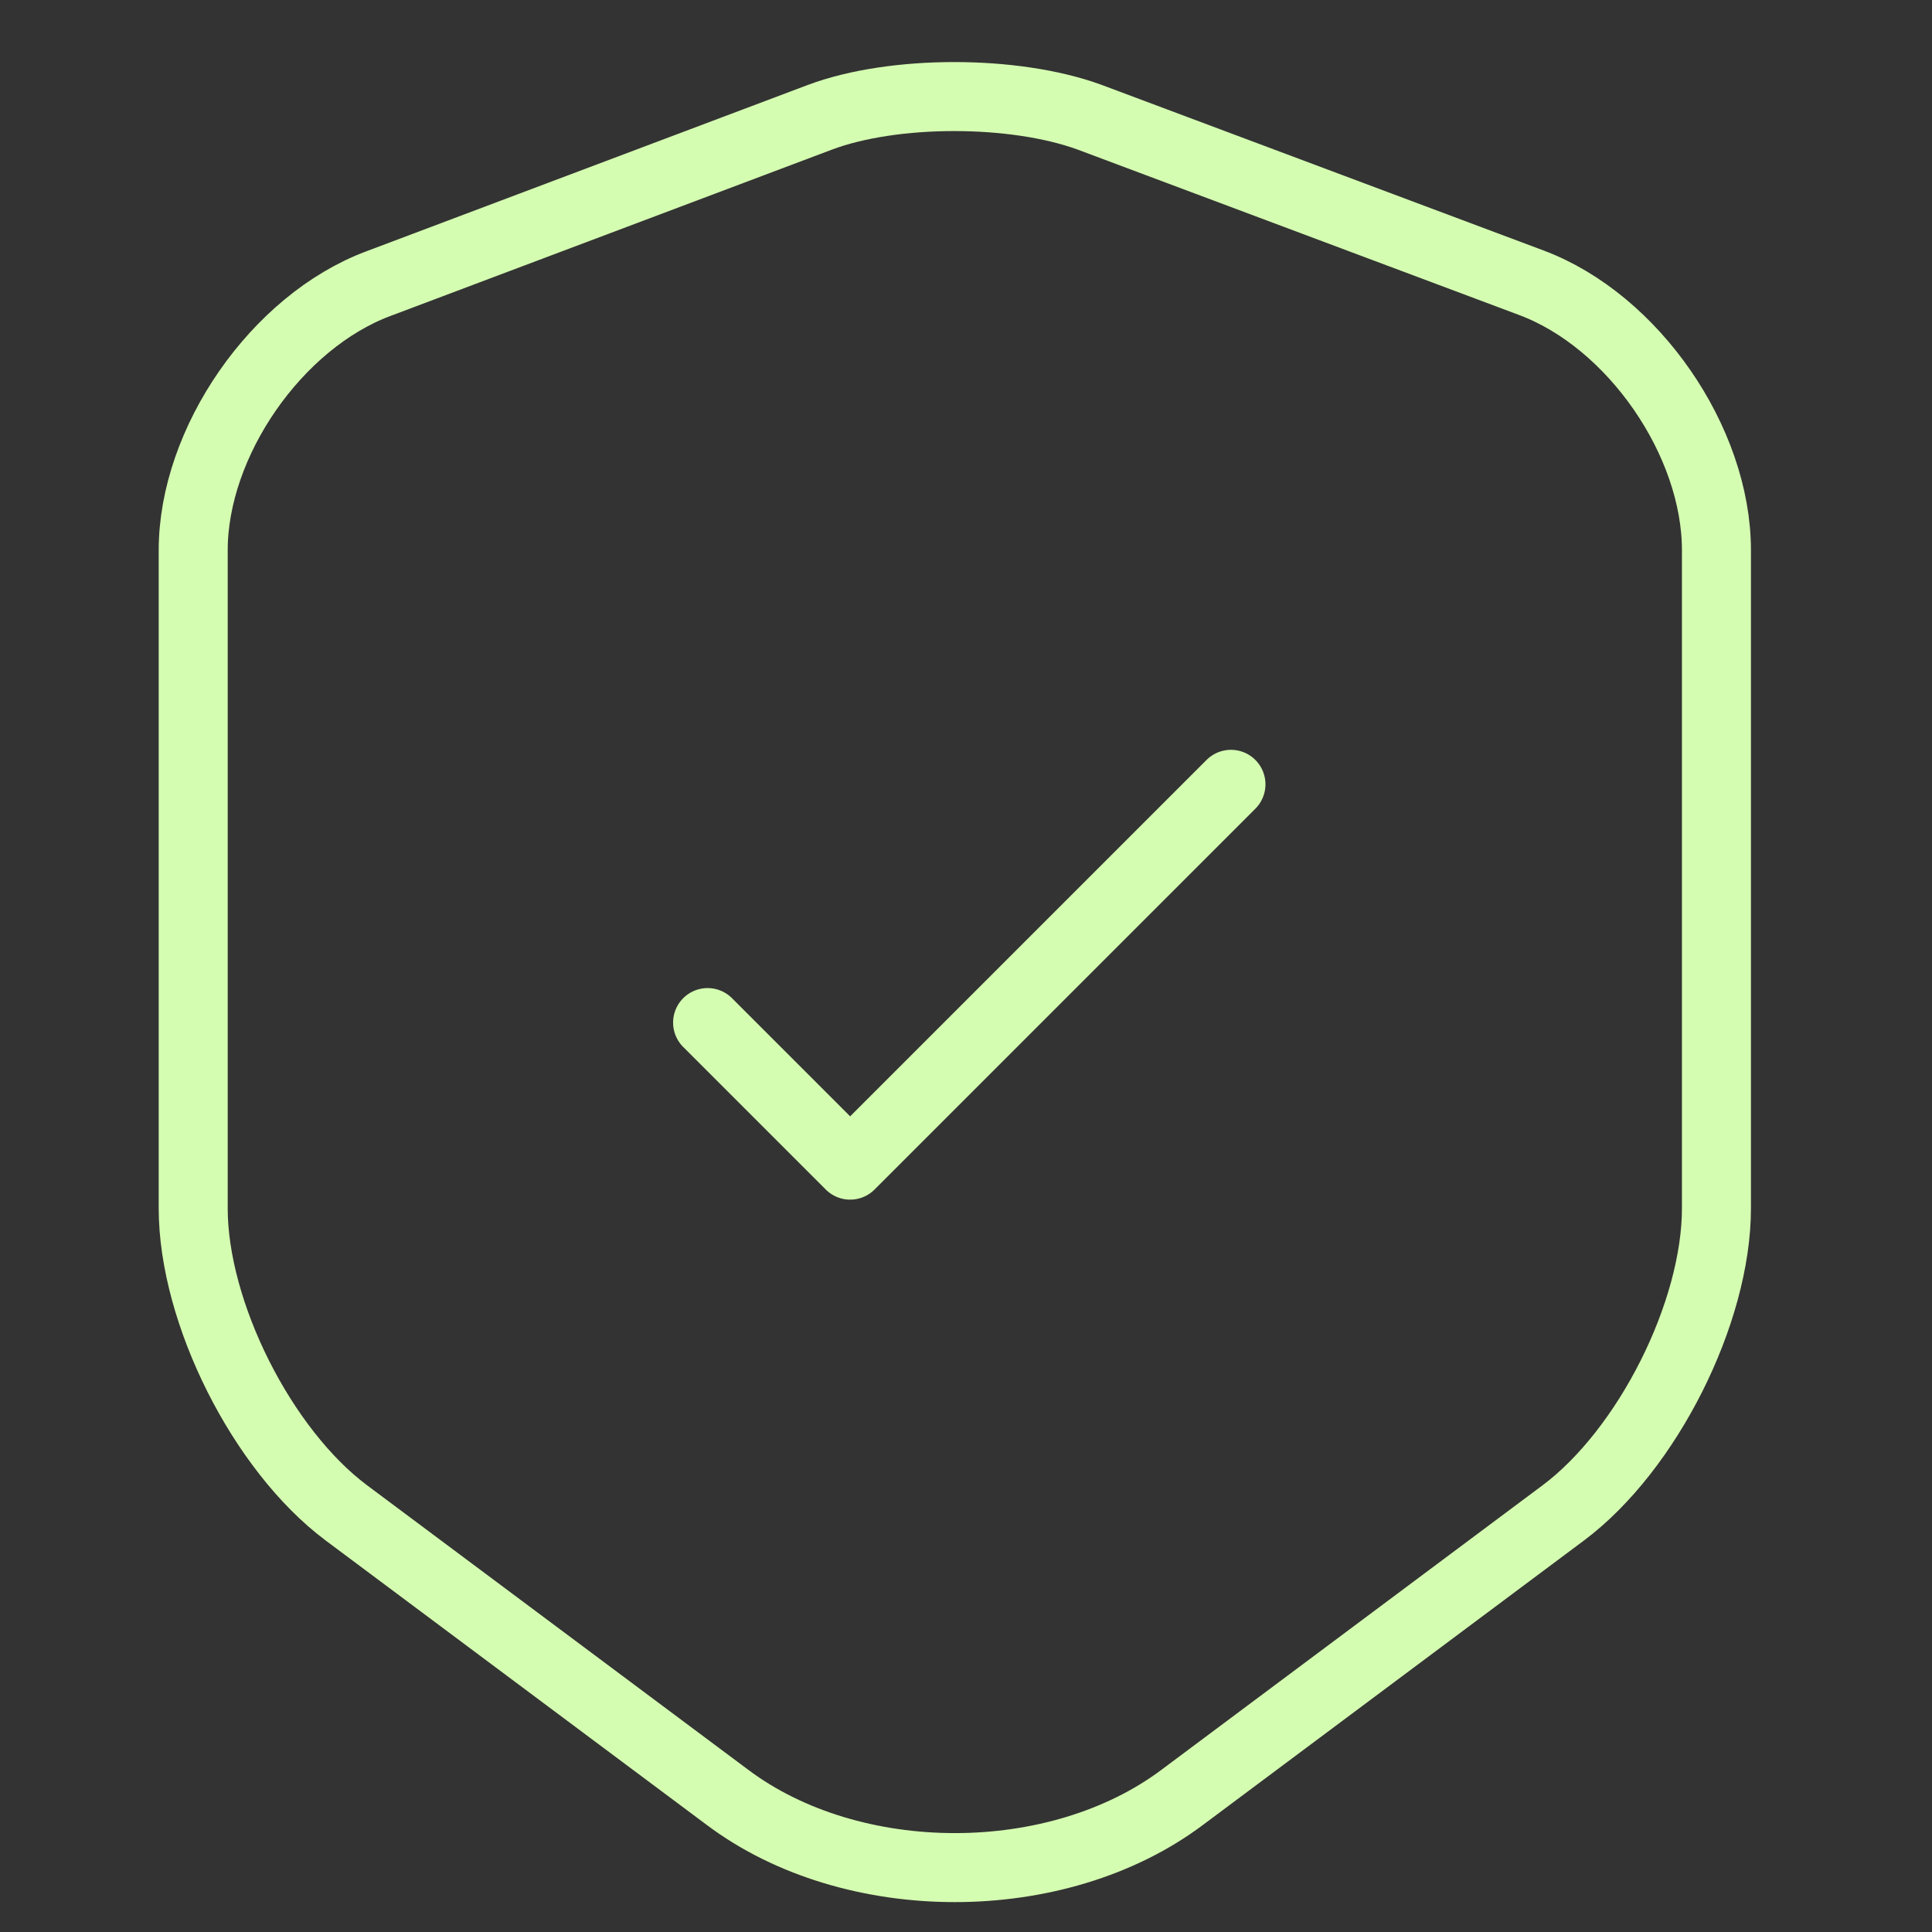 <svg width="28" height="28" viewBox="0 0 28 28" fill="none" xmlns="http://www.w3.org/2000/svg">
<rect x="0" y="0" width="28" height="28" fill="#333333" stroke="none"/>
<path d="M11.887 1.698L5.483 4.111C4.007 4.663 2.8 6.409 2.8 7.975V17.511C2.8 19.026 3.801 21.015 5.02 21.926L10.54 26.046C12.349 27.407 15.327 27.407 17.137 26.046L22.656 21.926C23.875 21.015 24.876 19.026 24.876 17.511V7.975C24.876 6.396 23.67 4.65 22.194 4.098L15.789 1.698C14.698 1.3 12.953 1.3 11.887 1.698Z" stroke="#D5FDB1" stroke-linecap="round" stroke-linejoin="round"/>
<path d="M10.255 14.82L12.321 16.886L17.84 11.367" stroke="#D5FDB1" stroke-linecap="round" stroke-linejoin="round"/>
</svg>
